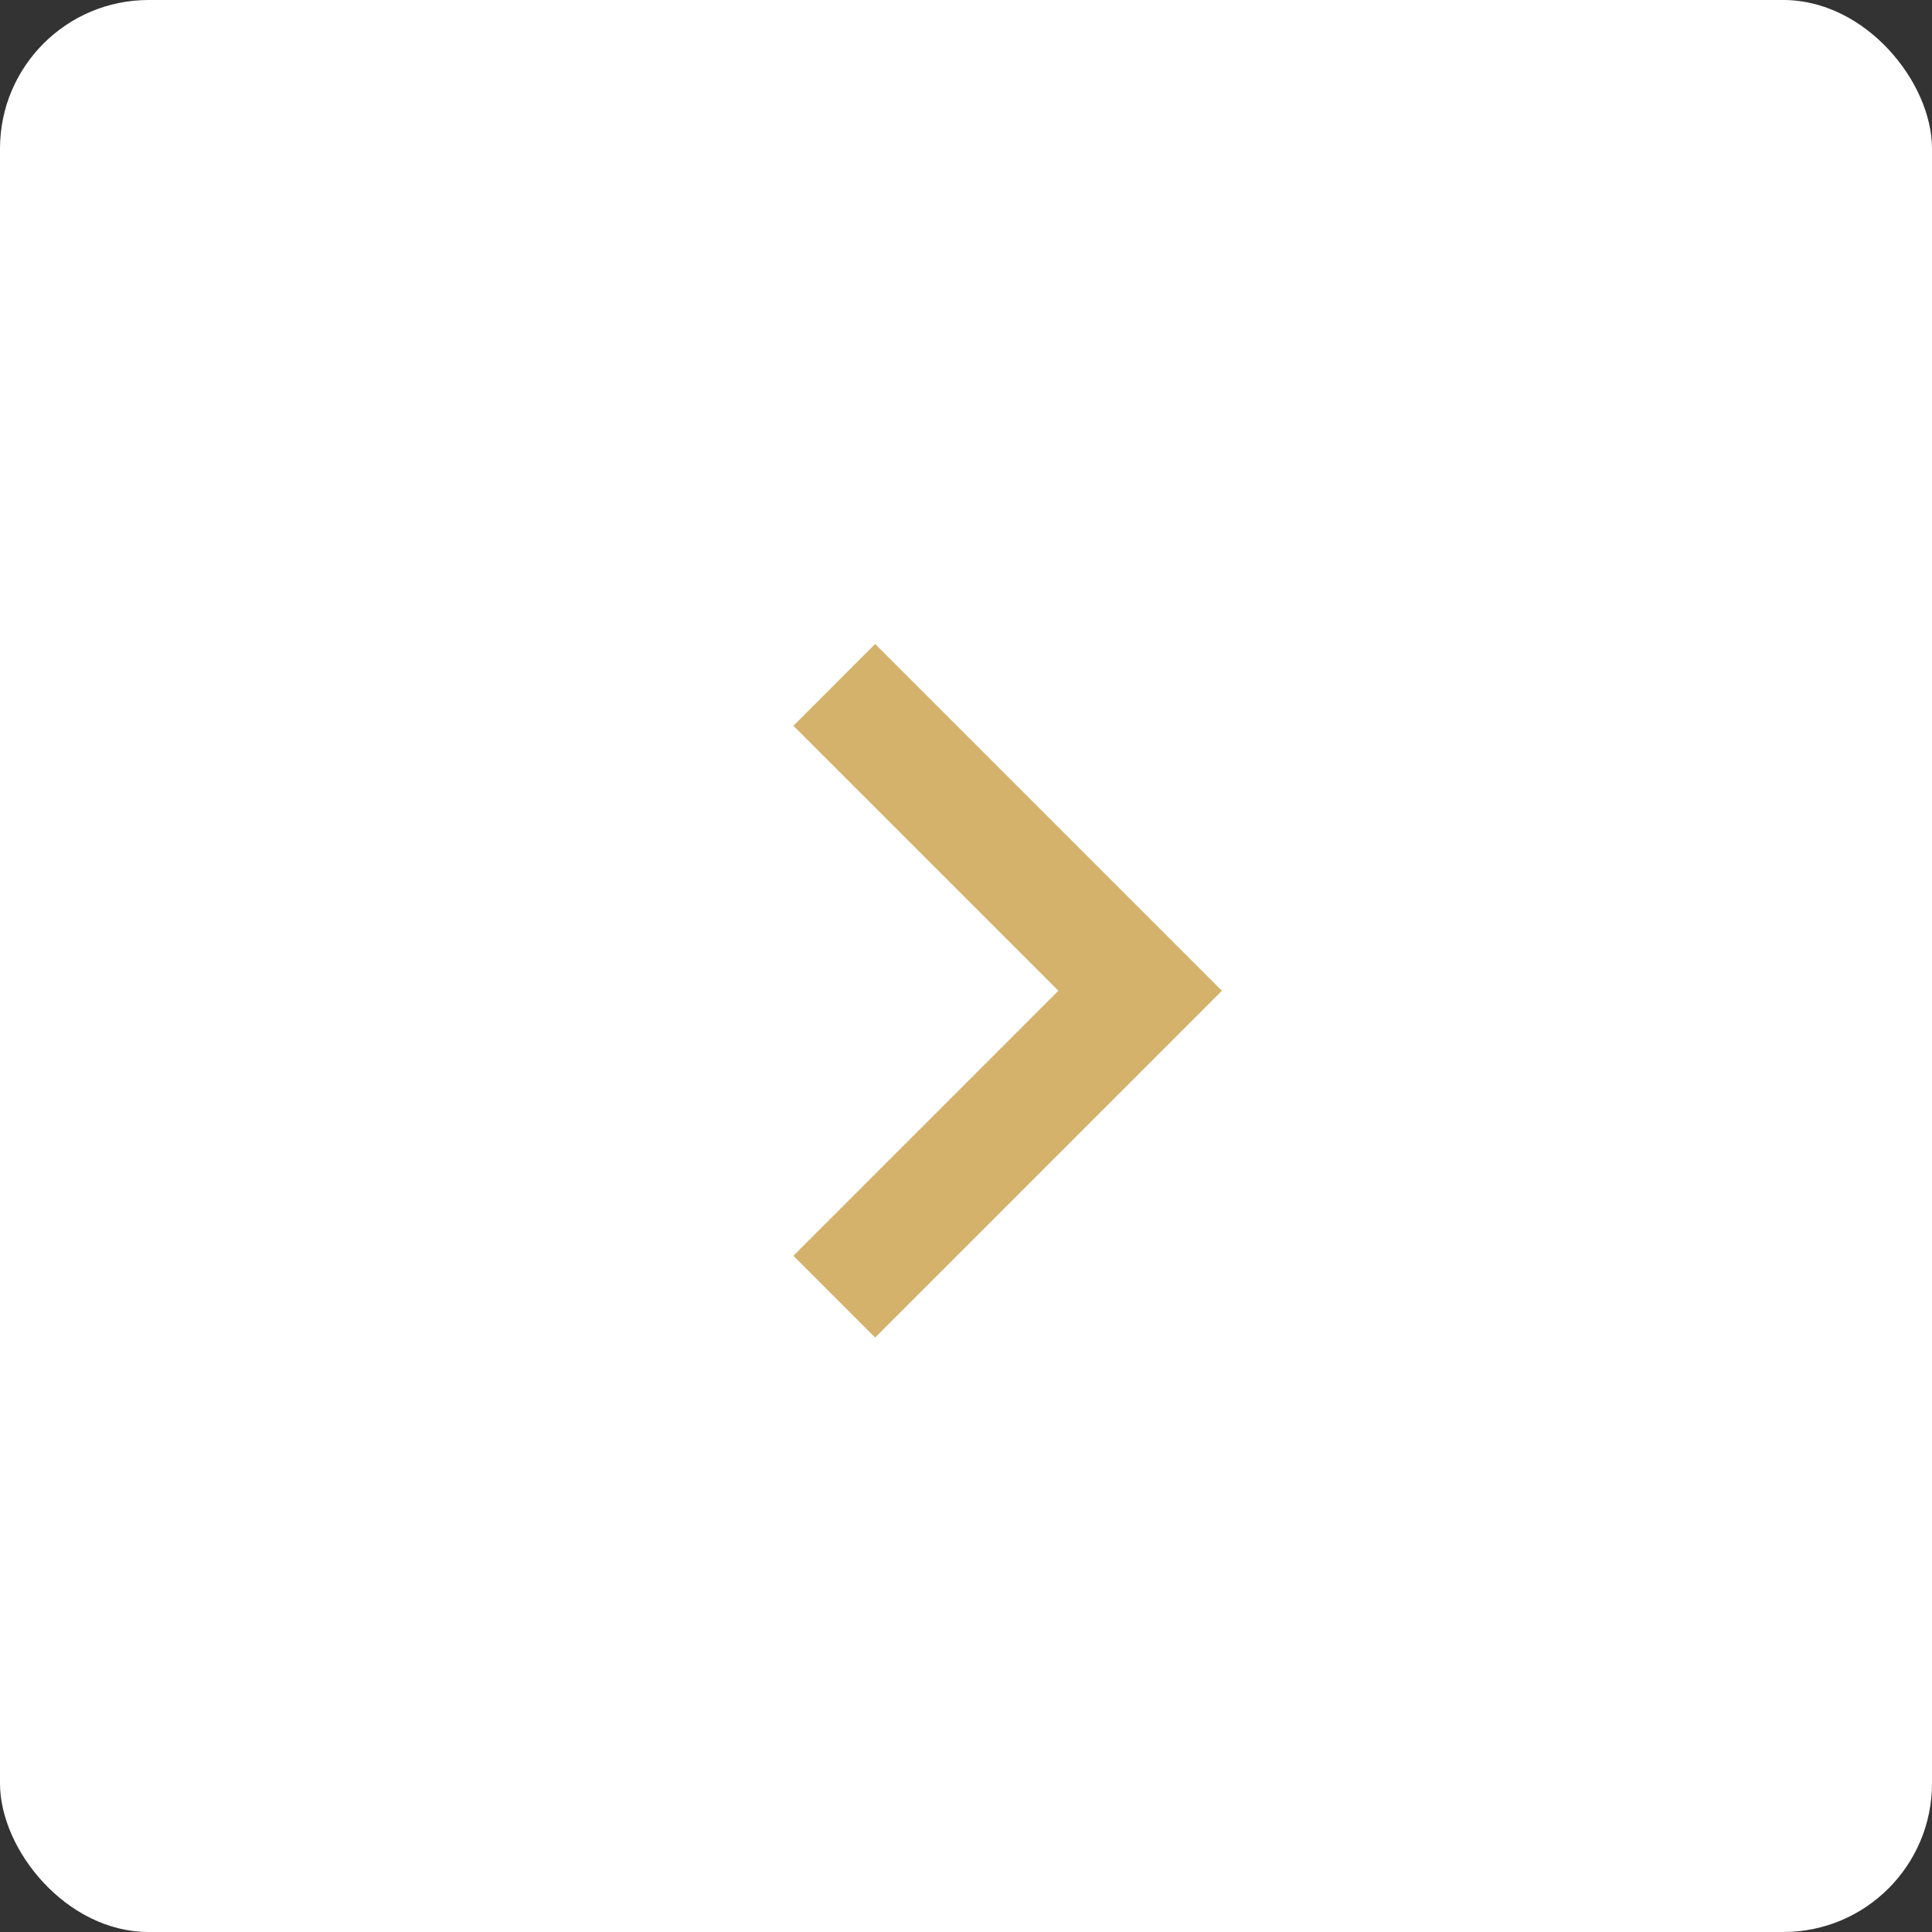 <svg width="39" height="39" viewBox="0 0 39 39" fill="none" xmlns="http://www.w3.org/2000/svg">
<rect x="0" y="0" width="39" height="39" fill="#333333" stroke="none"/>
<rect width="39" height="39" rx="3" fill="white"/>
<path d="M17.666 13L16.016 14.651L21.365 20L16.016 25.349L17.666 27L24.666 20L17.666 13Z" fill="#D4B26B"/>
</svg>
